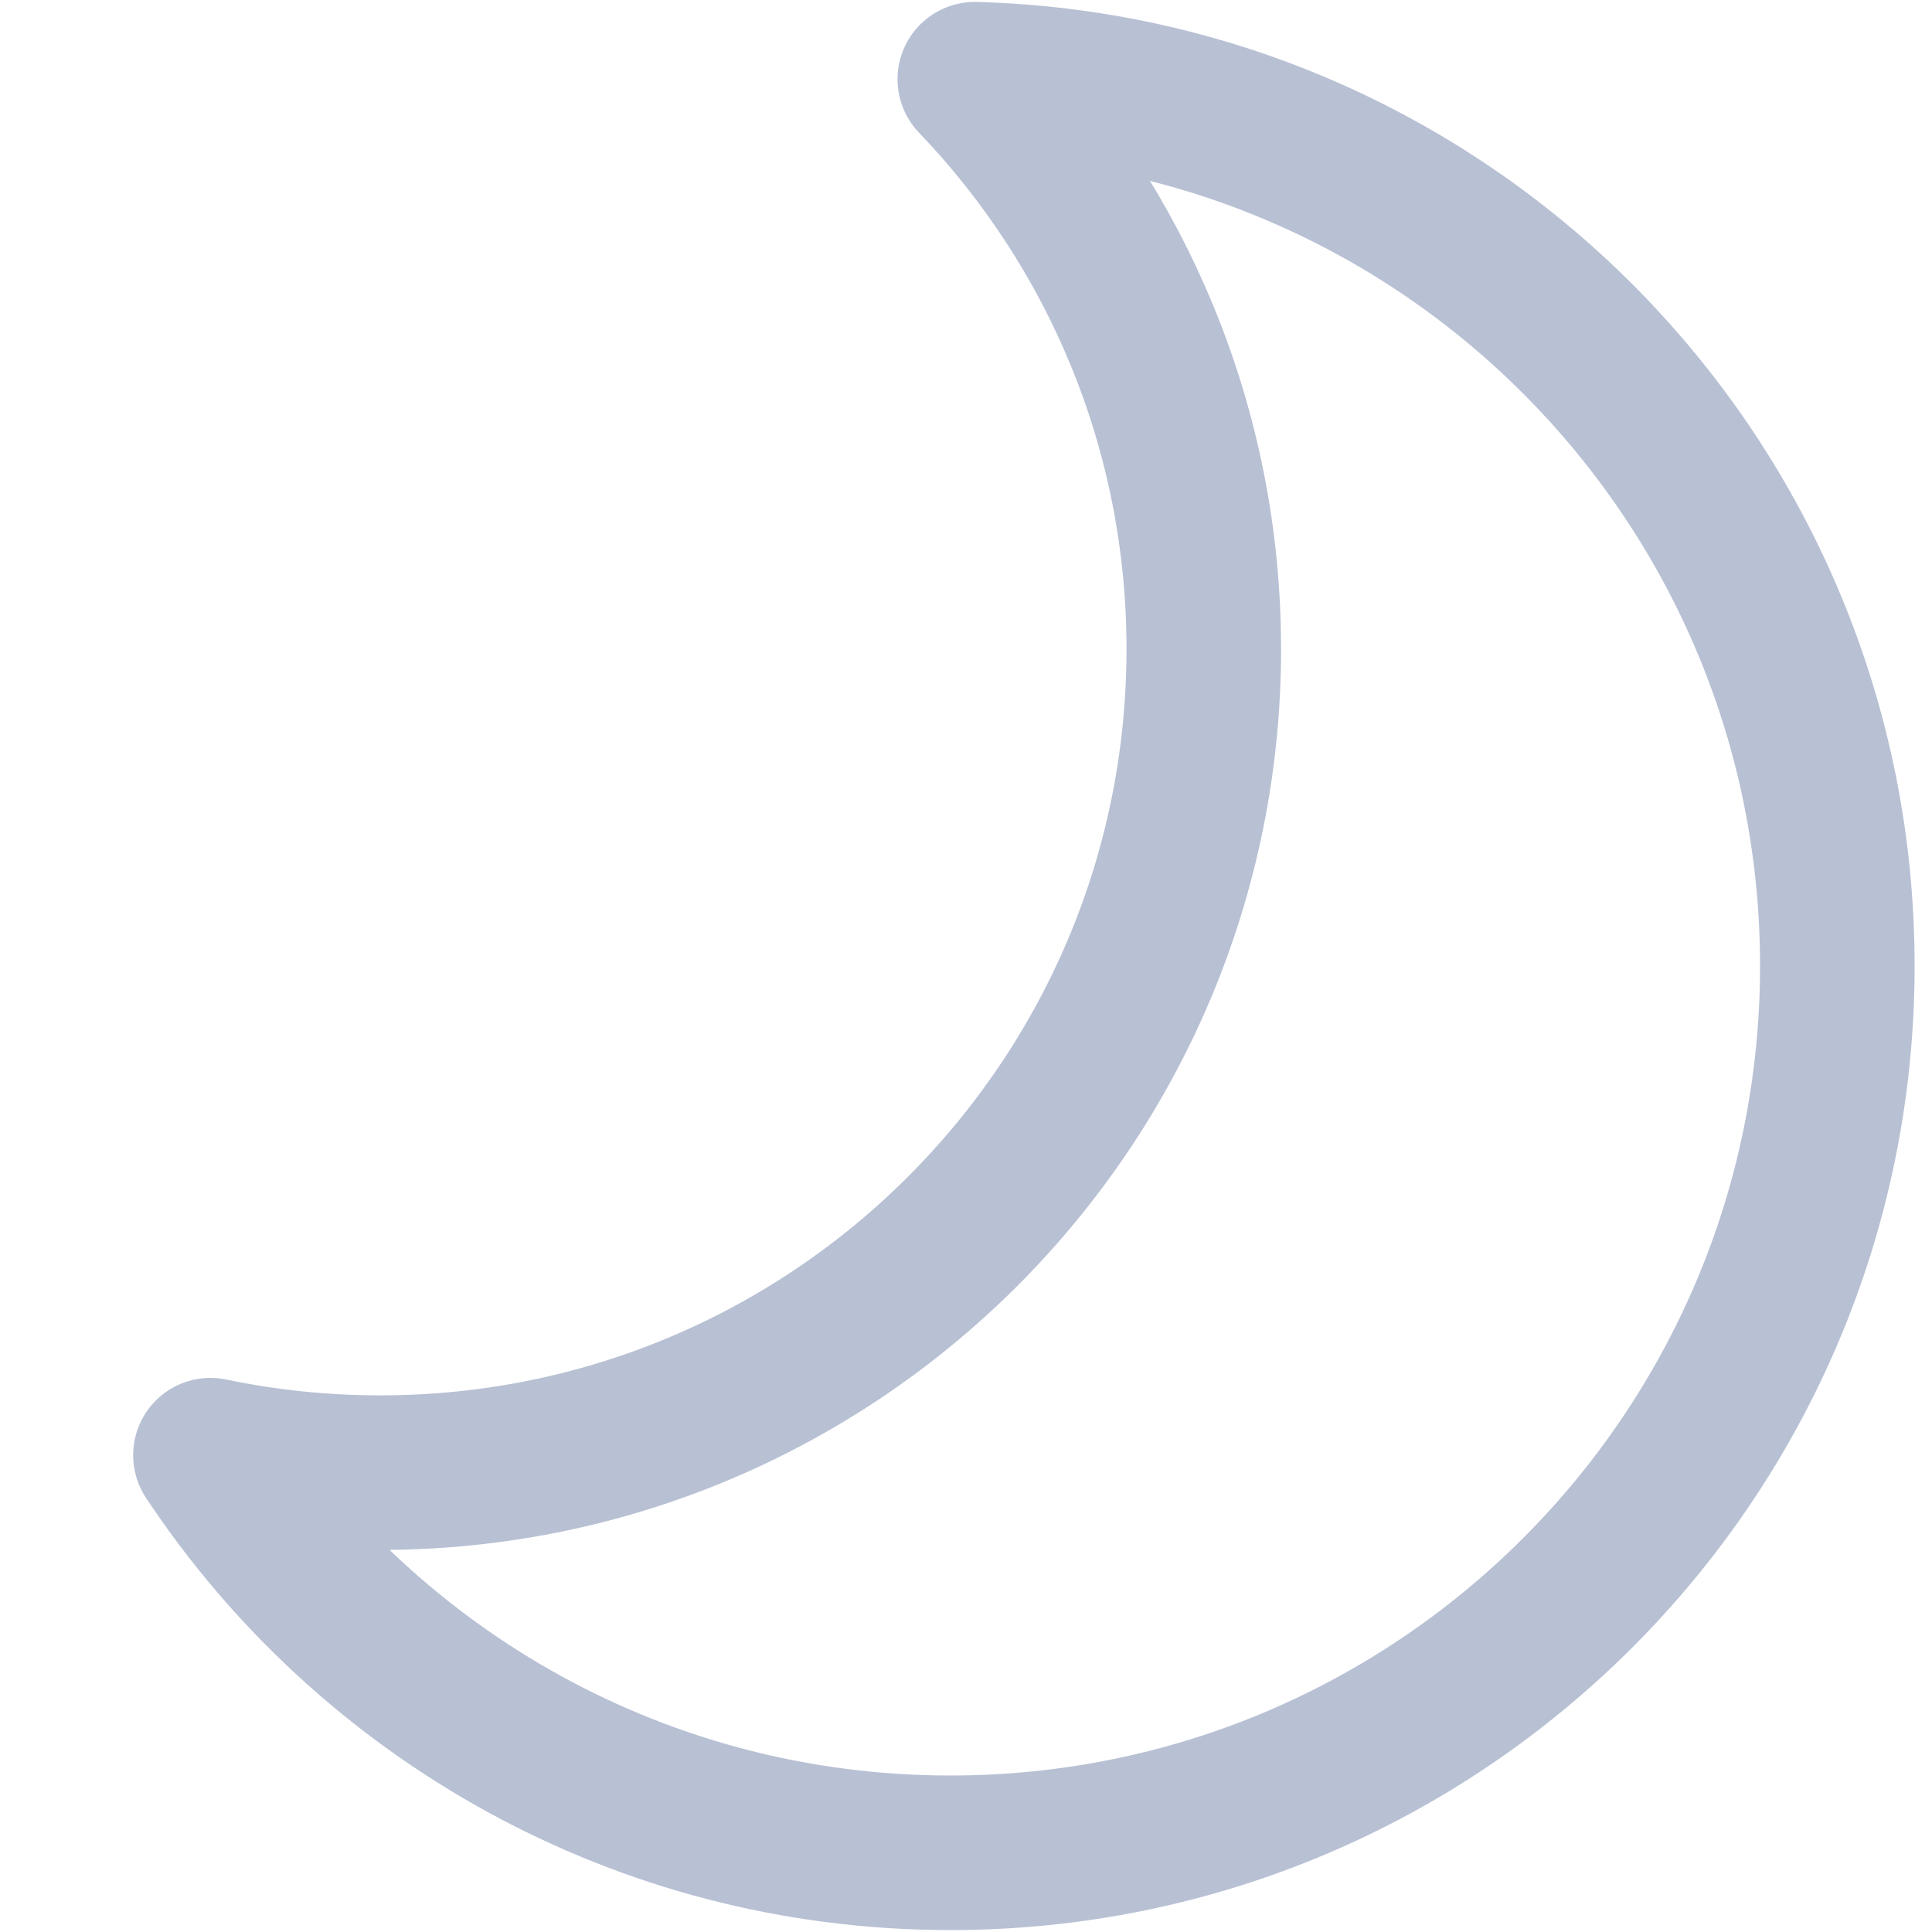 <svg width="25" height="25" viewBox="0 0 25 25" fill="none" xmlns="http://www.w3.org/2000/svg">
<path d="M2.723 18.83C3.432 18.978 4.166 19.056 4.919 19.056C10.805 19.056 15.577 14.285 15.577 8.399C15.577 5.537 14.449 2.939 12.614 1.025C18.806 1.192 23.775 6.265 23.775 12.498C23.775 18.837 18.636 23.975 12.297 23.975C8.299 23.975 4.778 21.931 2.723 18.83Z" stroke="#8996B8" stroke-opacity="0.6" stroke-width="2" stroke-linejoin="round"/>
</svg>
